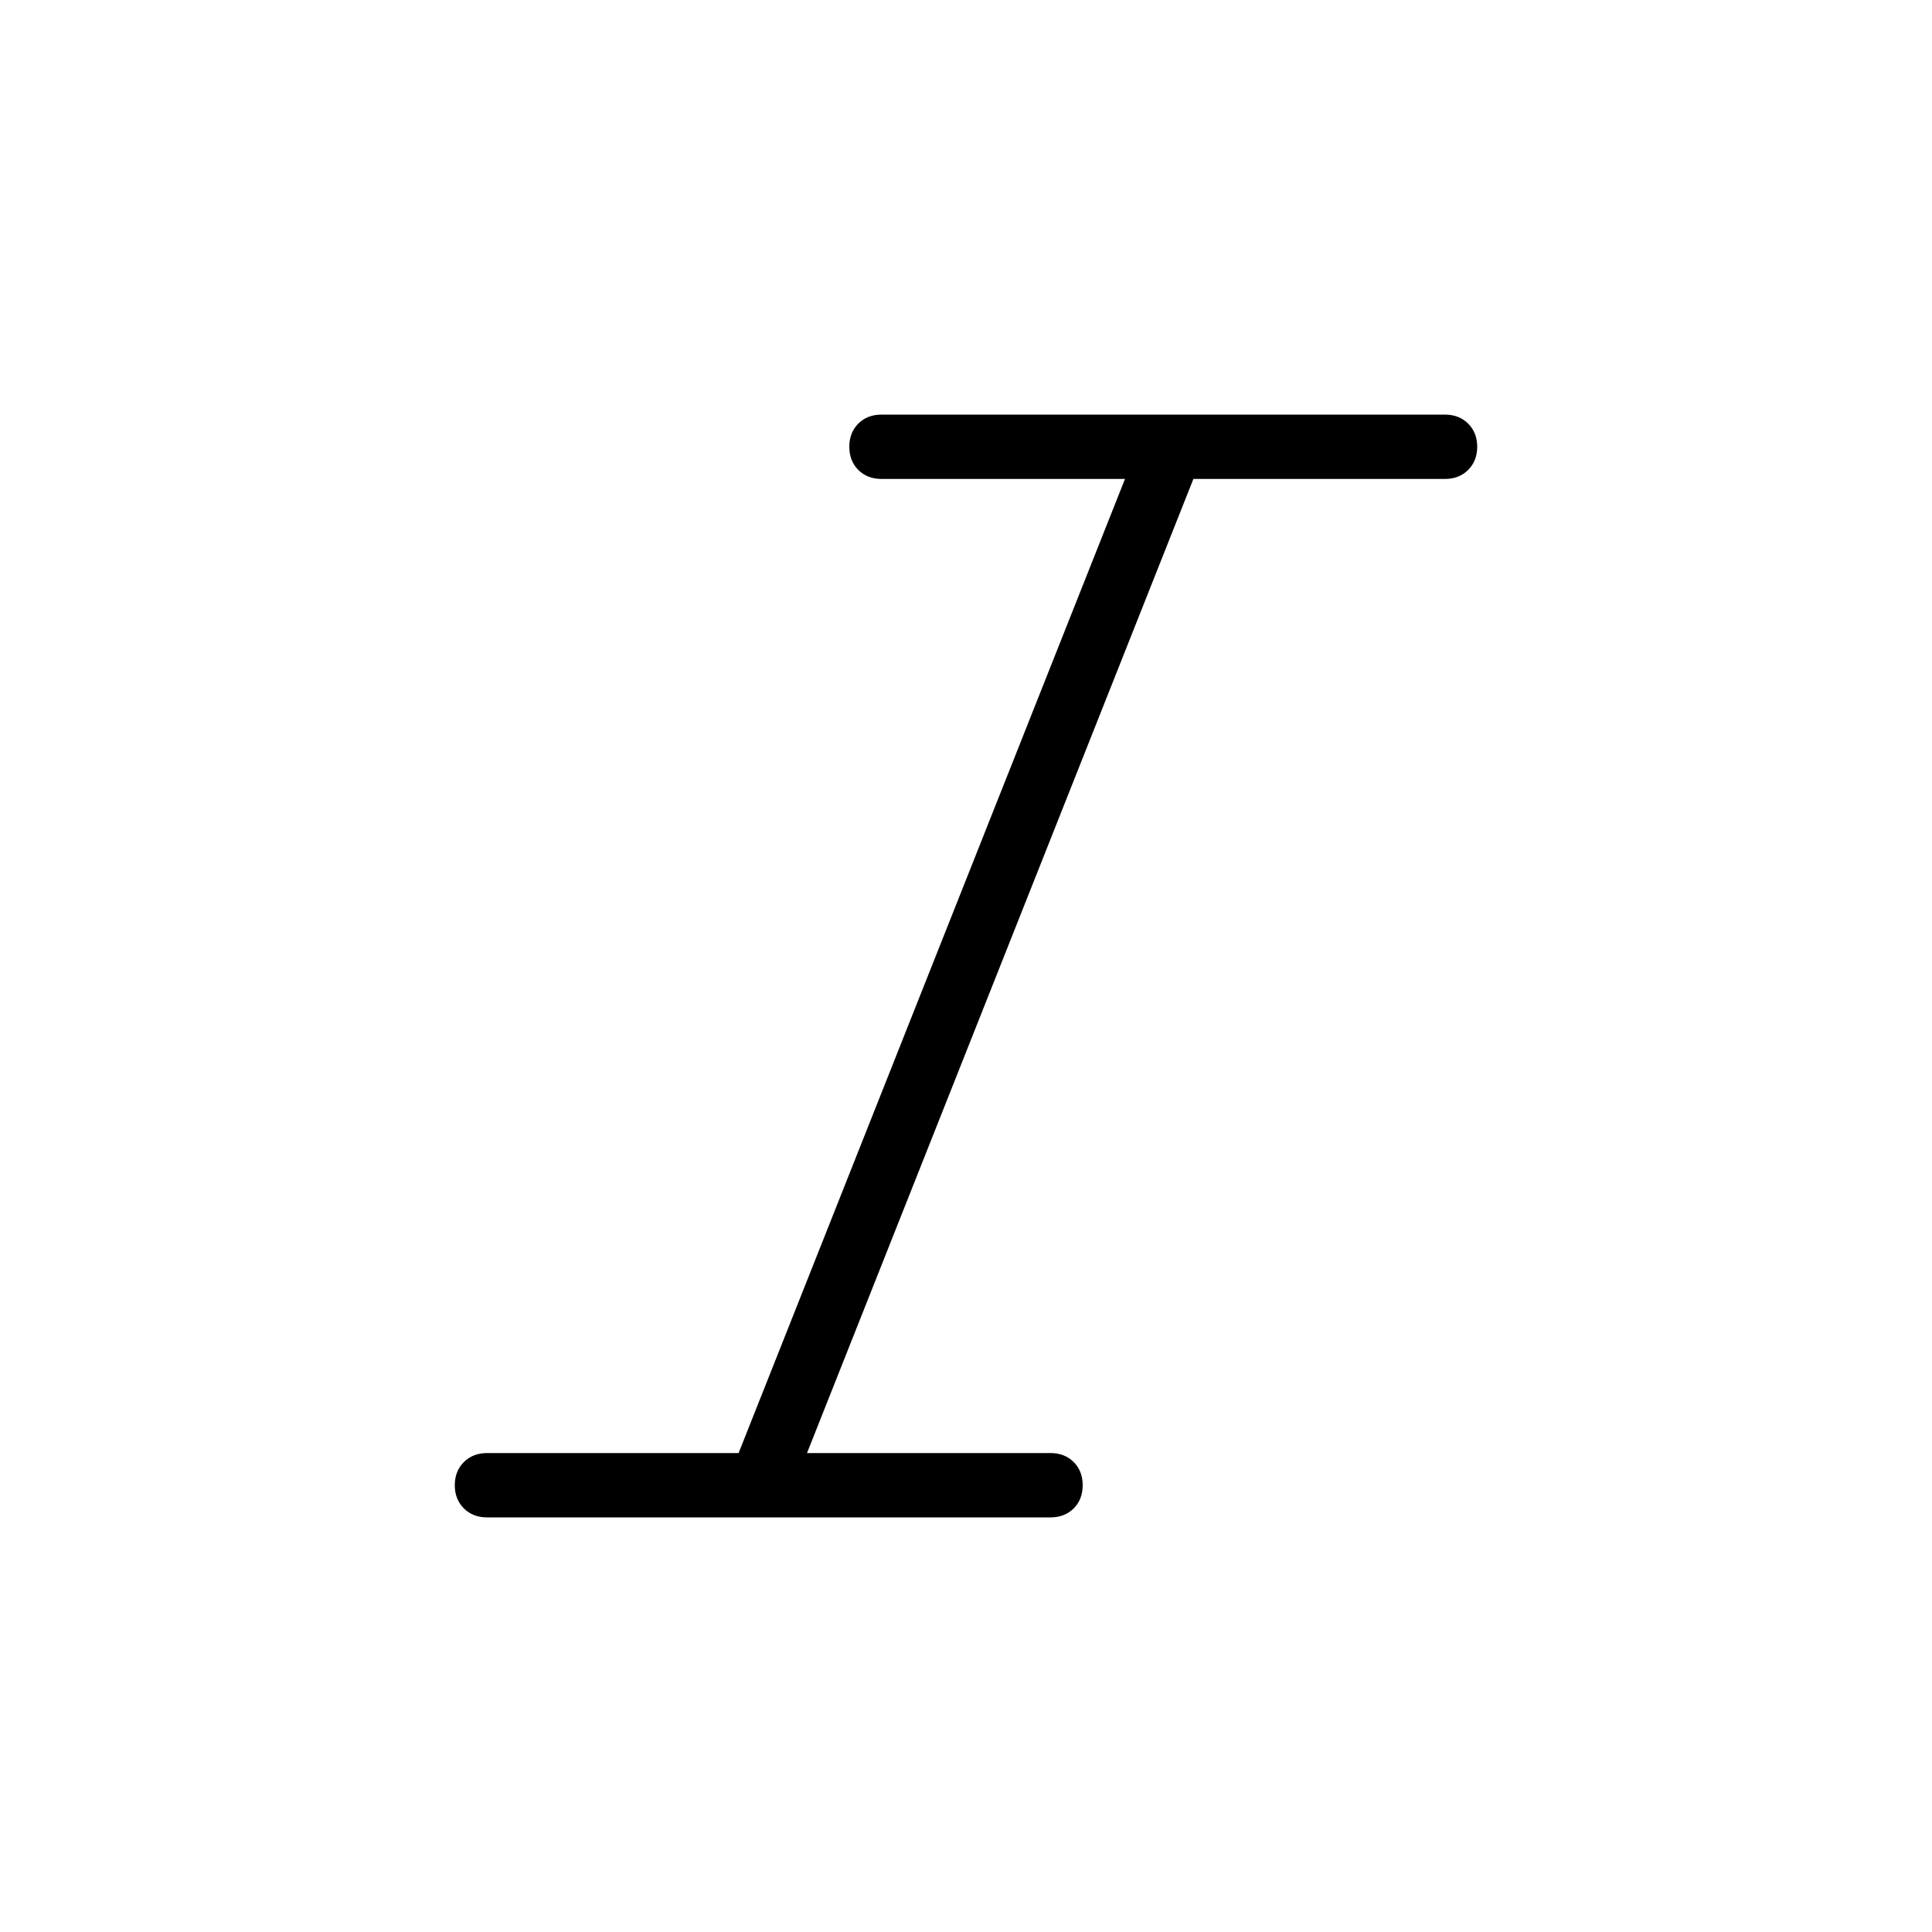 <svg xmlns="http://www.w3.org/2000/svg" height="20" width="20"><path d="M5.042 15.708Q4.896 15.708 4.802 15.615Q4.708 15.521 4.708 15.375Q4.708 15.229 4.802 15.135Q4.896 15.042 5.042 15.042H7.646L11.646 4.958H9.125Q8.979 4.958 8.885 4.865Q8.792 4.771 8.792 4.625Q8.792 4.479 8.885 4.385Q8.979 4.292 9.125 4.292H14.958Q15.104 4.292 15.198 4.385Q15.292 4.479 15.292 4.625Q15.292 4.771 15.198 4.865Q15.104 4.958 14.958 4.958H12.354L8.354 15.042H10.875Q11.021 15.042 11.115 15.135Q11.208 15.229 11.208 15.375Q11.208 15.521 11.115 15.615Q11.021 15.708 10.875 15.708Z"/></svg>